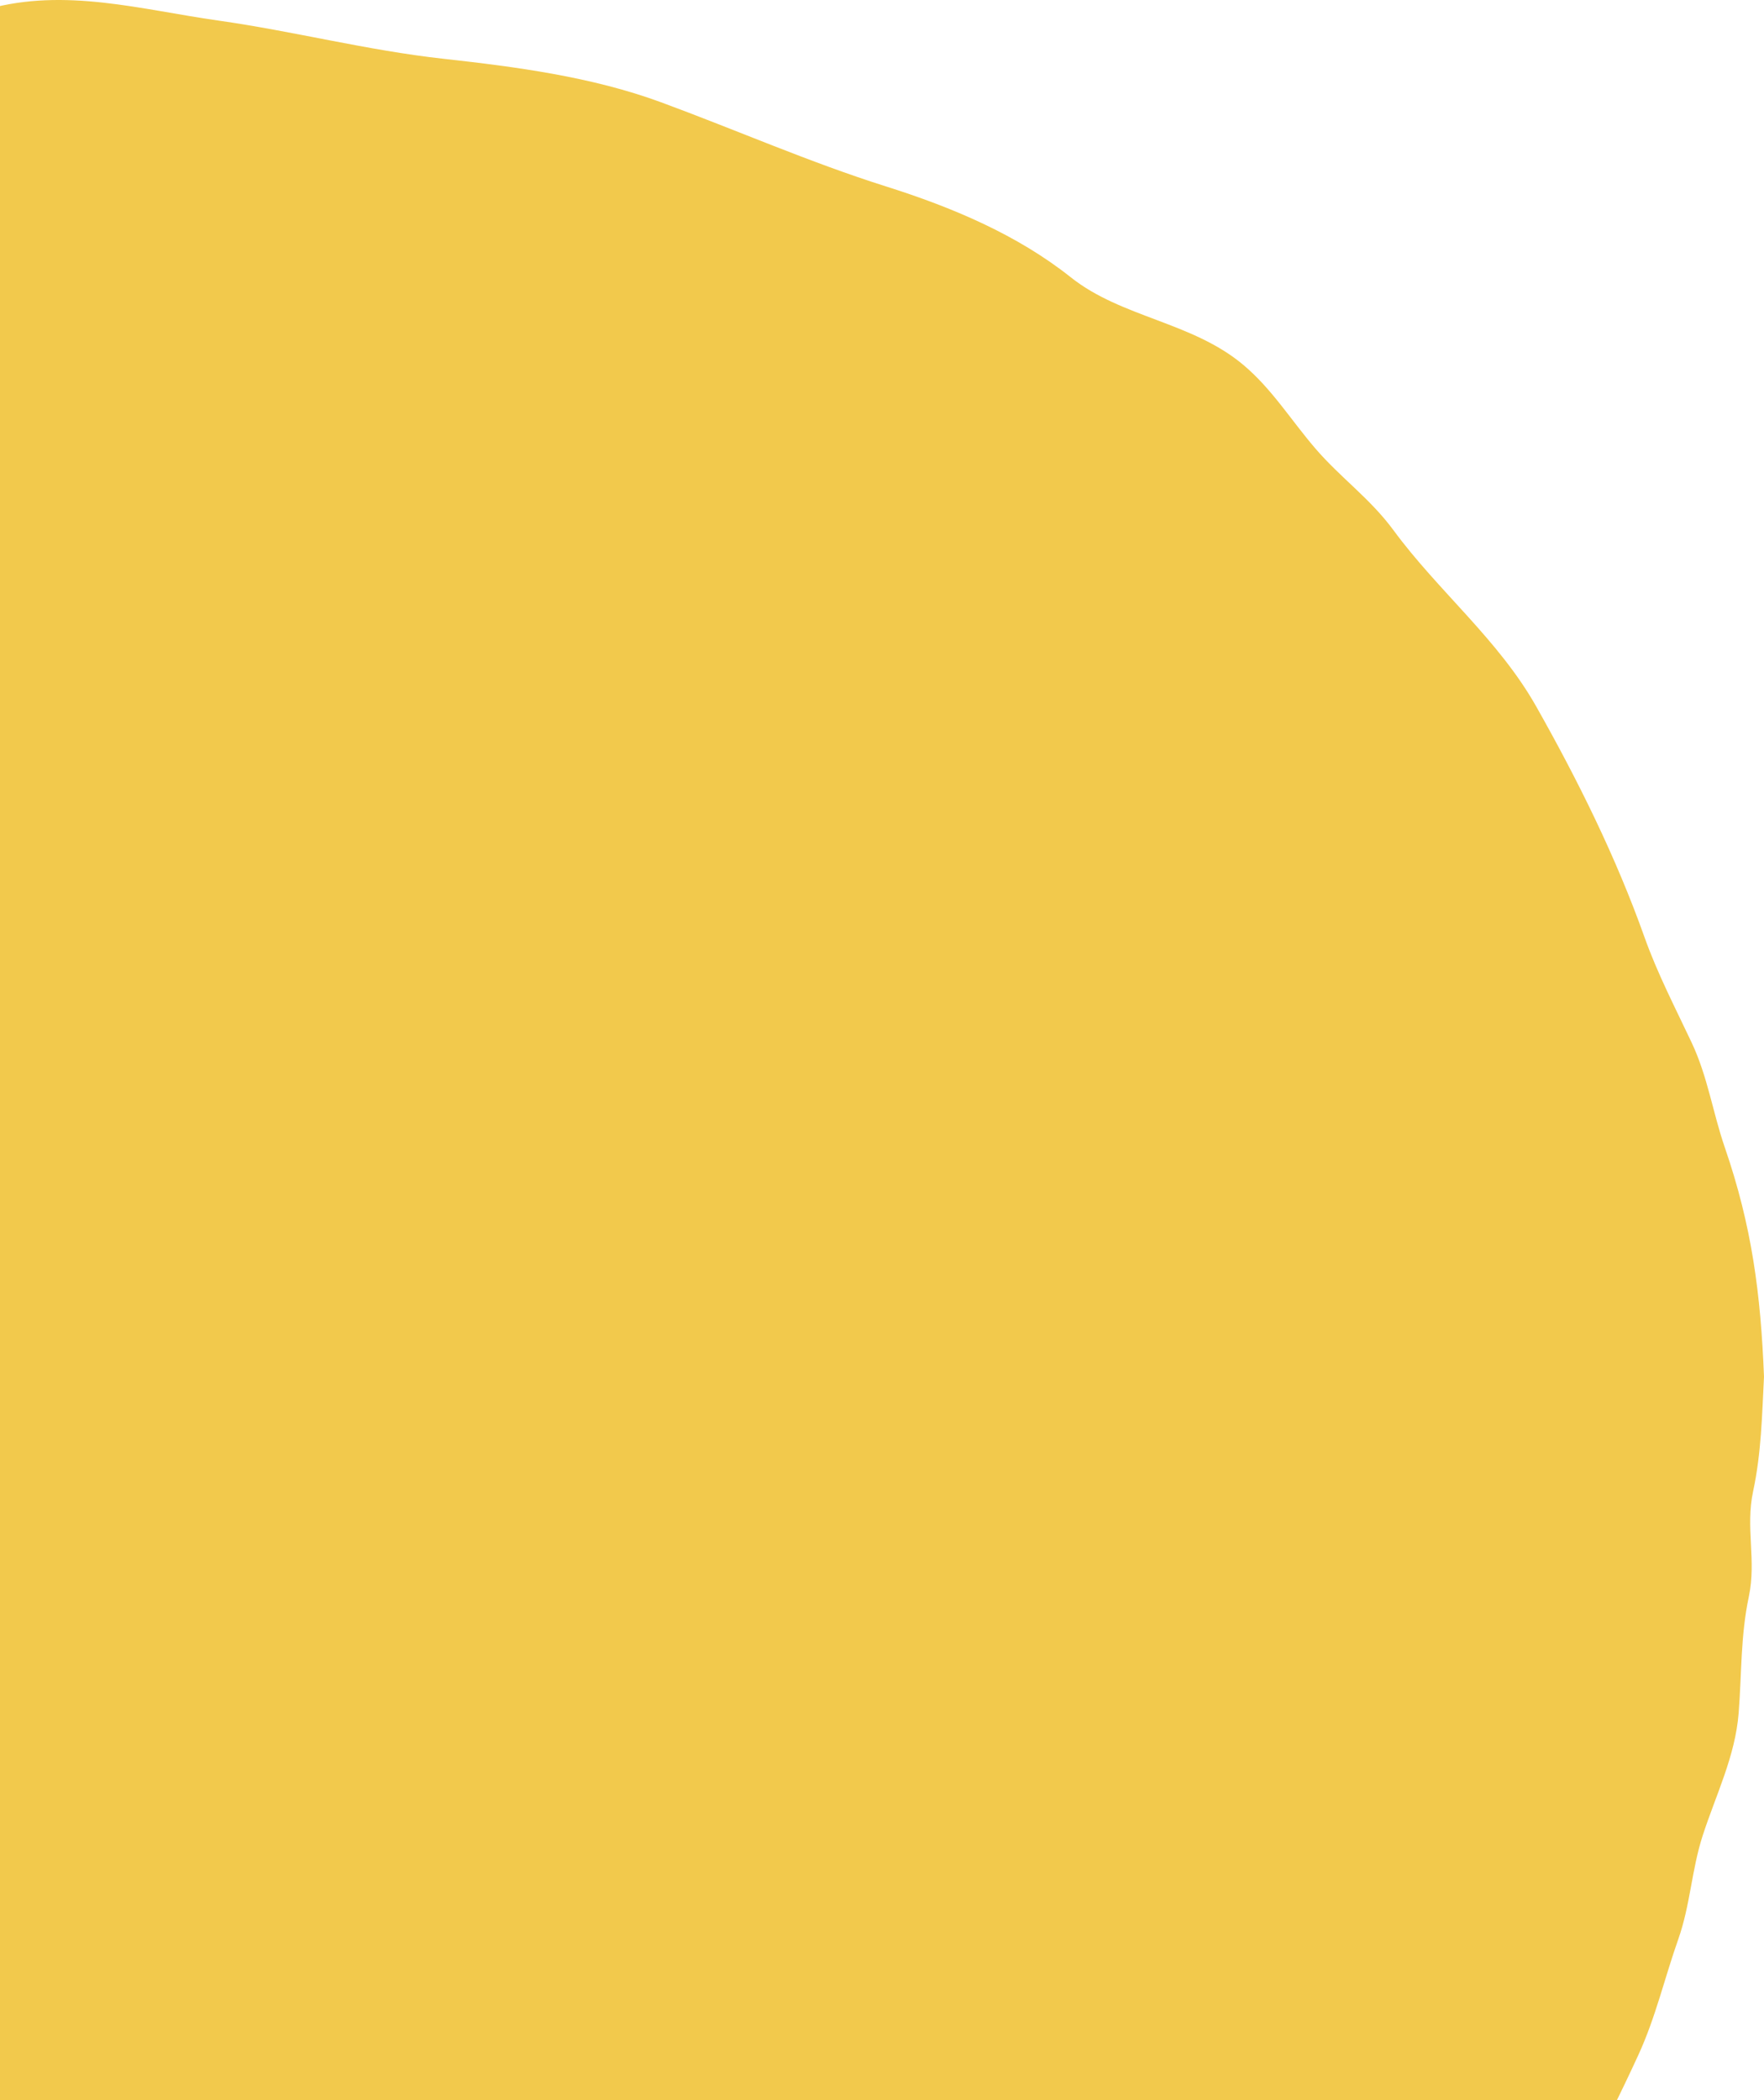 <svg width="321" height="382" viewBox="0 0 321 382" fill="none" xmlns="http://www.w3.org/2000/svg">
<path d="M321 250.421C320.635 257.542 320.515 264.283 319.019 271.278C317.6 277.907 319.637 283.784 318.246 290.392C316.722 297.618 316.96 304.226 316.391 311.558C315.773 319.487 312.254 326.447 309.837 333.912C307.821 340.147 307.589 346.544 305.404 352.737C302.917 359.774 301.287 366.937 298.154 373.763C291.613 388.019 284.216 401.509 276.242 414.992C261.953 439.167 246.736 463.862 226.321 483.552C215.34 494.138 201.283 502.054 188.167 509.646C182.371 513.006 176.715 516.746 170.842 519.944C164.217 523.55 157.003 525.807 150.399 529.561C138.407 536.373 128.866 542.889 114.893 544.689C108.76 545.476 103.238 547.936 97.14 548.674C89.483 549.602 81.291 550.418 73.585 549.764C59.576 548.583 45.189 545.37 31.503 542.214C24.043 540.492 16.828 539.845 9.191 539.571C1.021 539.276 -6.082 537.097 -13.971 535.283C-27.853 532.099 -41.931 526.911 -54.886 520.985C-81.224 508.936 -111.144 496.908 -131.44 475.461C-140.805 465.563 -151.188 456.446 -161.22 447.173C-165.913 442.836 -170.782 438.365 -173.887 432.699C-177.343 426.38 -178.896 419.097 -182.001 412.581C-194.794 385.72 -208.816 359.275 -216.881 330.474C-220.872 316.232 -221.68 301.562 -224.342 287.165C-225.677 279.945 -226.934 276.74 -225.024 269.577C-223.134 262.491 -222.698 255.398 -220.612 248.291C-218.546 241.254 -217.429 233.845 -215.554 226.703C-213.509 218.907 -210.671 211.8 -207.734 204.321C-205.065 197.516 -203.351 190.402 -200.716 183.597C-198.173 177.025 -193.888 171.366 -191.626 164.695C-189.595 158.698 -188.963 152.414 -186.083 146.699C-182.788 140.154 -177.99 134.348 -174.091 128.155C-170.388 122.271 -166.602 117.392 -161.586 112.626C-156.169 107.473 -152.53 101.217 -148.301 95.101C-140.018 83.123 -131.496 71.629 -120.944 61.528C-110.076 51.124 -97.761 45.008 -84.785 37.88C-71.36 30.506 -58.581 22.626 -44.615 16.159C-31.169 9.93 -16.514 5.586 -2.246 1.649C11.917 -2.259 25.68 1.748 39.66 3.73C53.528 5.691 66.735 9.15 80.722 10.696C93.888 12.152 107.678 13.965 120.275 18.598C133.896 23.61 147.371 29.543 161.239 33.915C173.294 37.718 185.104 42.695 194.855 50.442C204.114 57.795 216.935 58.54 226.257 66.378C231.498 70.786 234.962 76.48 239.388 81.611C244.003 86.968 249.314 90.659 253.572 96.444C261.763 107.572 272.659 116.324 279.537 128.485C287.152 141.961 294.065 155.894 299.257 170.48C301.631 177.144 304.828 183.267 307.835 189.65C310.778 195.906 311.656 202.303 313.883 208.763C318.794 223.041 320.403 235.321 321 250.421Z" fill="#F2C94C"/>
</svg>

